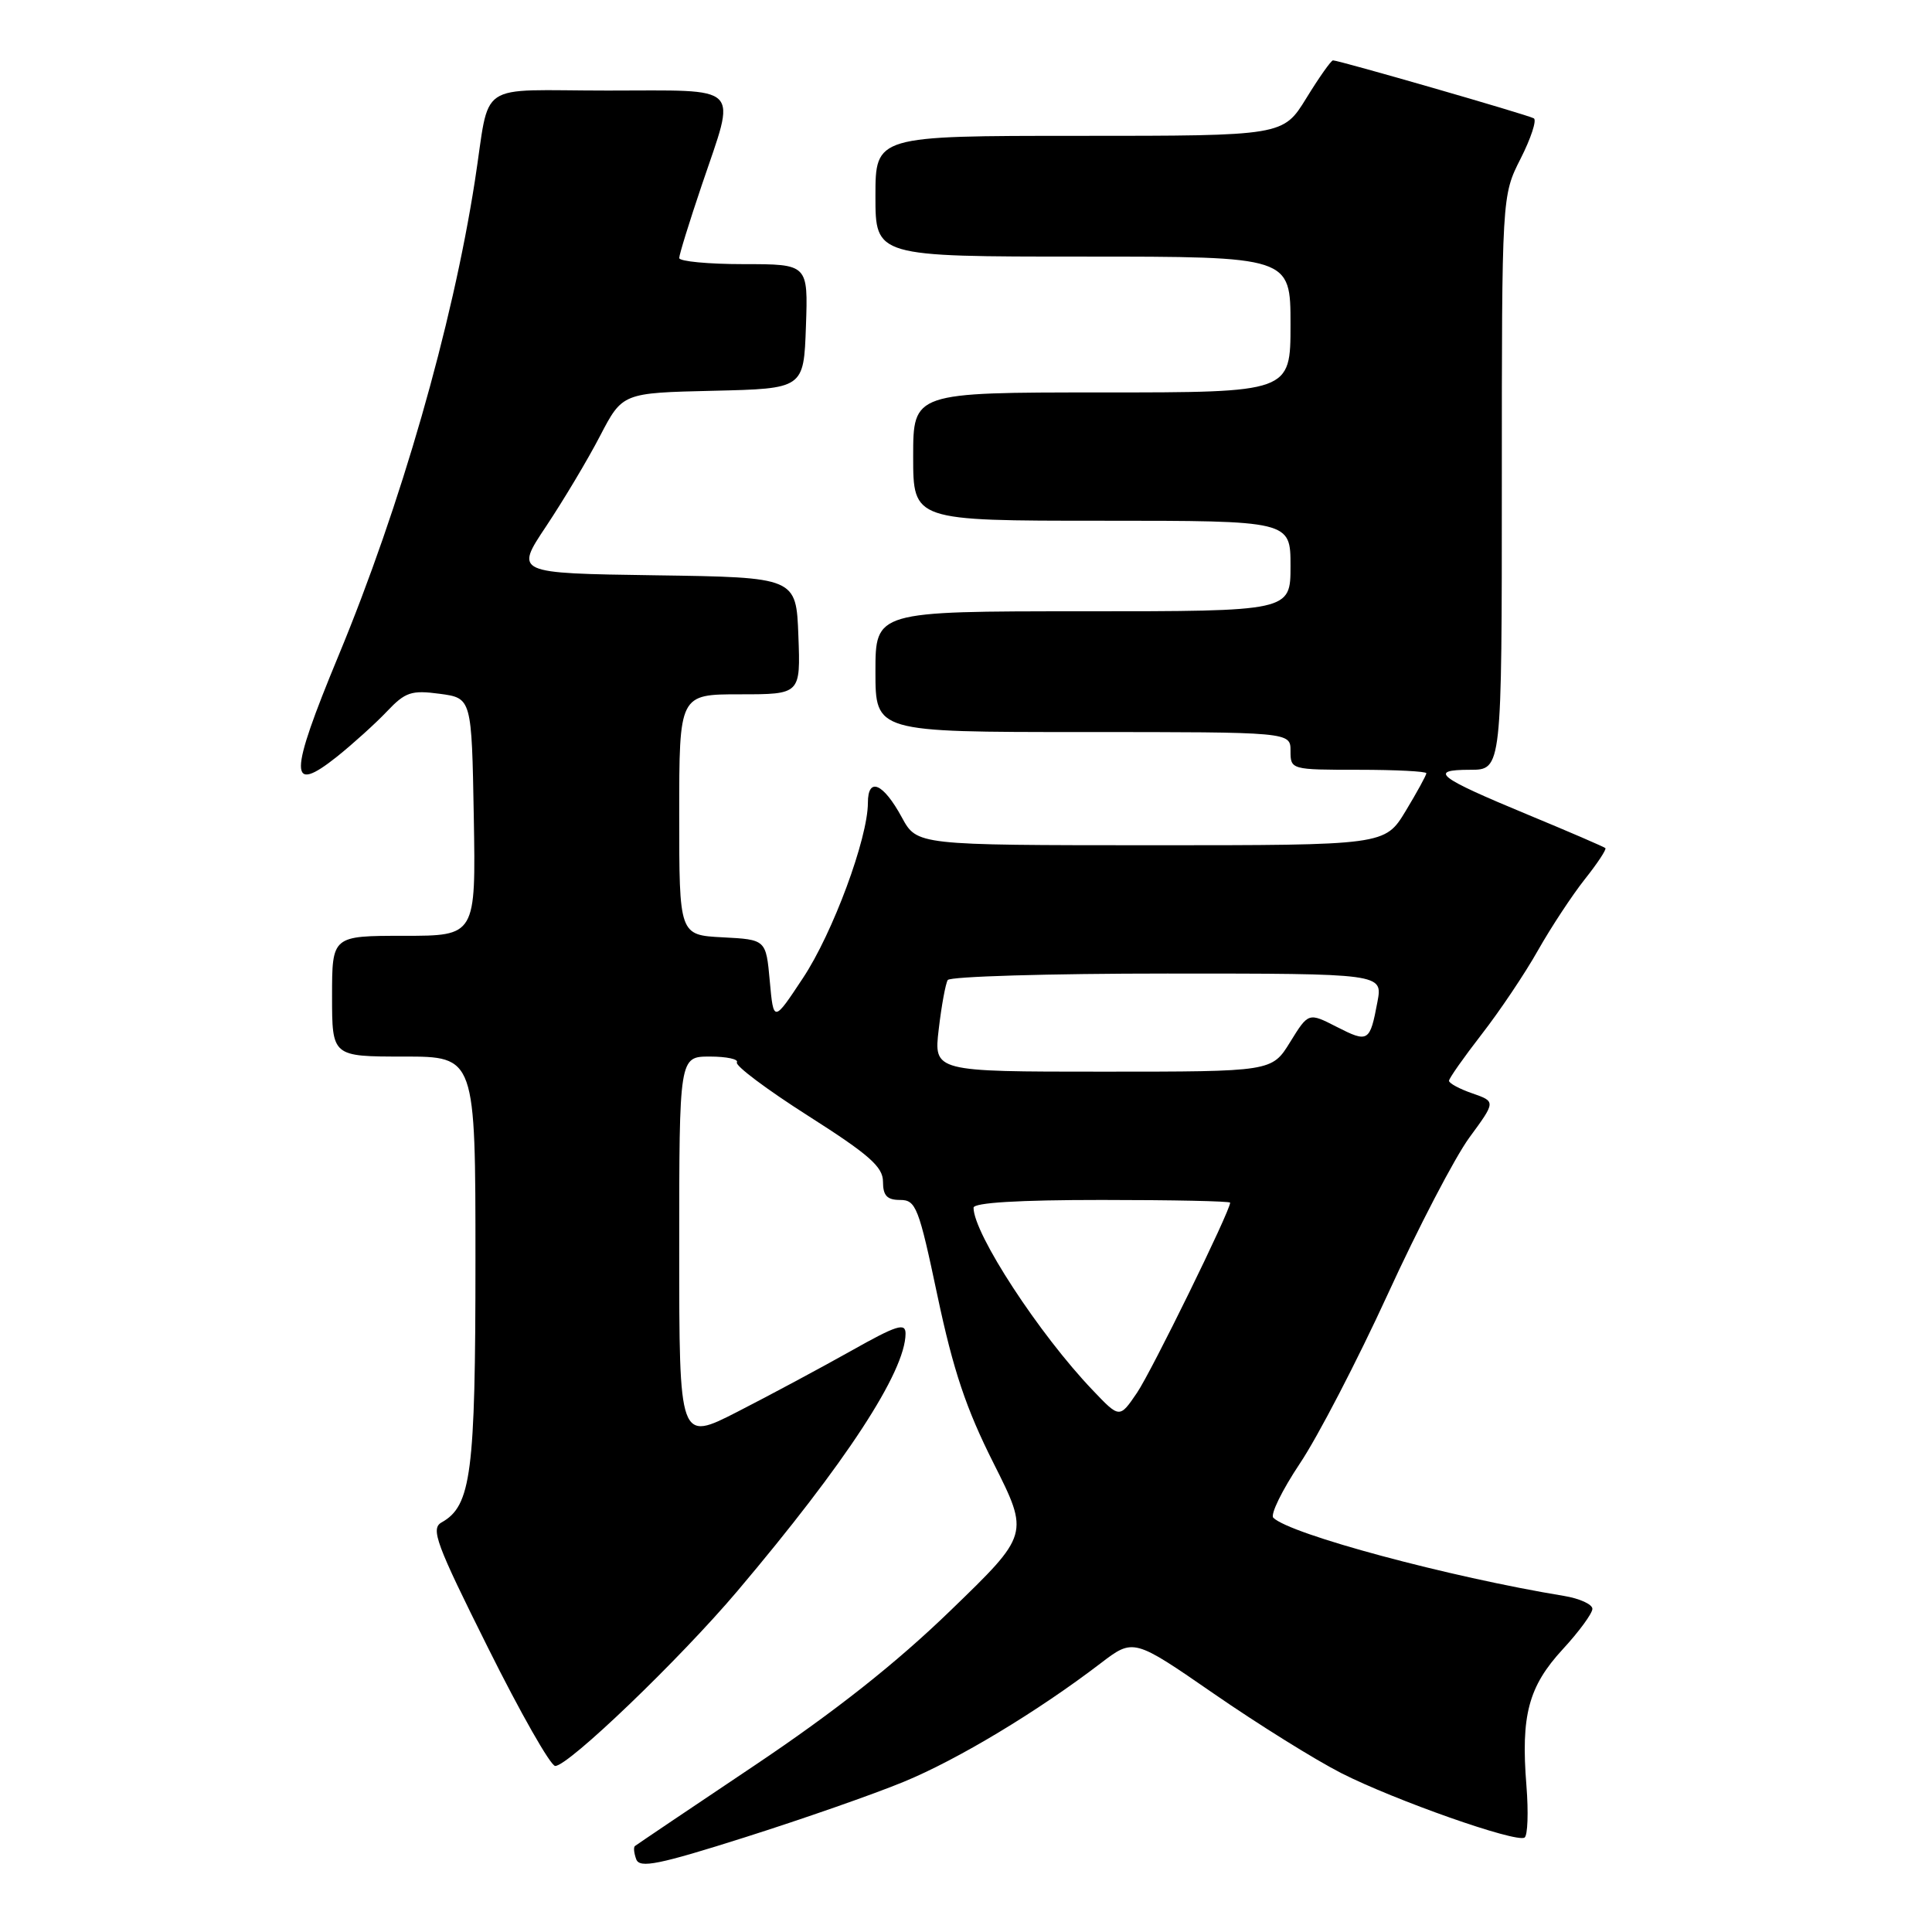 <?xml version="1.0" encoding="UTF-8" standalone="no"?>
<!DOCTYPE svg PUBLIC "-//W3C//DTD SVG 1.1//EN" "http://www.w3.org/Graphics/SVG/1.1/DTD/svg11.dtd" >
<svg xmlns="http://www.w3.org/2000/svg" xmlns:xlink="http://www.w3.org/1999/xlink" version="1.1" viewBox="0 0 256 256">
 <g >
 <path fill="currentColor"
d=" M 119.77 236.09 C 126.89 233.16 137.46 226.80 145.82 220.41 C 150.19 217.07 150.19 217.07 160.85 224.43 C 166.71 228.48 174.31 233.21 177.75 234.96 C 184.85 238.56 200.87 244.20 202.01 243.49 C 202.43 243.23 202.54 240.14 202.26 236.61 C 201.51 227.30 202.53 223.47 207.06 218.55 C 209.23 216.20 211.00 213.78 211.00 213.18 C 211.00 212.58 209.31 211.81 207.25 211.47 C 192.00 208.96 170.94 203.30 168.72 201.11 C 168.30 200.69 169.88 197.46 172.24 193.92 C 174.61 190.39 179.84 180.30 183.88 171.50 C 187.91 162.70 192.78 153.35 194.70 150.73 C 198.20 145.96 198.20 145.96 195.10 144.88 C 193.39 144.29 192.00 143.54 192.00 143.21 C 192.00 142.89 193.95 140.12 196.32 137.06 C 198.70 134.00 202.07 128.99 203.80 125.91 C 205.54 122.84 208.33 118.61 209.99 116.51 C 211.66 114.41 212.89 112.55 212.72 112.38 C 212.54 112.21 207.93 110.22 202.45 107.95 C 190.46 102.98 189.19 102.00 194.80 102.00 C 199.00 102.00 199.00 102.00 199.00 63.97 C 199.00 25.93 199.00 25.93 201.49 21.02 C 202.86 18.32 203.65 15.91 203.24 15.68 C 202.46 15.22 177.42 8.00 176.63 8.00 C 176.38 8.00 174.79 10.25 173.10 13.00 C 170.02 18.00 170.02 18.00 143.01 18.00 C 116.00 18.00 116.00 18.00 116.00 26.00 C 116.00 34.00 116.00 34.00 143.50 34.00 C 171.00 34.00 171.00 34.00 171.00 43.00 C 171.00 52.00 171.00 52.00 146.00 52.00 C 121.00 52.00 121.00 52.00 121.00 60.50 C 121.00 69.00 121.00 69.00 146.00 69.00 C 171.00 69.00 171.00 69.00 171.00 75.00 C 171.00 81.00 171.00 81.00 143.50 81.00 C 116.00 81.00 116.00 81.00 116.00 89.00 C 116.00 97.00 116.00 97.00 143.50 97.00 C 171.00 97.00 171.00 97.00 171.00 99.50 C 171.00 101.98 171.07 102.00 180.00 102.00 C 184.95 102.00 189.00 102.21 189.00 102.46 C 189.00 102.71 187.77 104.96 186.26 107.46 C 183.51 112.00 183.51 112.00 152.51 112.00 C 121.50 111.99 121.50 111.99 119.50 108.31 C 117.03 103.76 115.00 102.89 115.00 106.38 C 115.00 111.07 110.35 123.64 106.40 129.59 C 102.50 135.49 102.50 135.49 102.00 130.00 C 101.50 124.50 101.50 124.50 95.75 124.20 C 90.00 123.90 90.00 123.90 90.00 107.95 C 90.00 92.00 90.00 92.00 98.04 92.00 C 106.08 92.00 106.08 92.00 105.79 84.25 C 105.50 76.50 105.50 76.50 86.85 76.23 C 68.21 75.96 68.21 75.96 72.37 69.73 C 74.65 66.30 77.87 60.93 79.50 57.78 C 82.48 52.06 82.48 52.06 94.49 51.78 C 106.50 51.50 106.50 51.50 106.79 43.25 C 107.08 35.00 107.08 35.00 98.54 35.00 C 93.84 35.00 90.00 34.63 90.00 34.19 C 90.00 33.74 91.35 29.38 93.00 24.50 C 97.57 10.97 98.61 12.00 80.52 12.00 C 62.78 12.00 65.03 10.46 62.92 24.00 C 59.92 43.27 53.10 66.99 44.85 86.89 C 38.26 102.79 38.23 105.38 44.69 100.23 C 46.78 98.55 49.74 95.88 51.26 94.28 C 53.70 91.70 54.51 91.43 58.26 91.93 C 62.50 92.50 62.50 92.50 62.78 108.25 C 63.05 124.00 63.05 124.00 53.53 124.00 C 44.00 124.00 44.00 124.00 44.00 132.00 C 44.00 140.00 44.00 140.00 53.50 140.00 C 63.00 140.00 63.00 140.00 63.00 167.03 C 63.00 195.23 62.44 199.53 58.51 201.73 C 57.04 202.56 57.77 204.53 64.66 218.33 C 68.95 226.95 72.96 234.00 73.57 234.00 C 75.33 234.00 90.06 219.86 97.71 210.82 C 112.06 193.85 119.96 181.76 119.99 176.72 C 120.00 175.22 118.84 175.58 112.75 179.01 C 108.76 181.25 102.01 184.87 97.75 187.05 C 90.00 191.02 90.00 191.02 90.00 165.51 C 90.00 140.00 90.00 140.00 94.06 140.00 C 96.29 140.00 97.90 140.35 97.64 140.77 C 97.38 141.20 101.63 144.38 107.08 147.85 C 115.17 153.00 117.00 154.61 117.00 156.58 C 117.00 158.43 117.54 159.00 119.27 159.00 C 121.37 159.00 121.74 159.95 124.23 171.75 C 126.31 181.57 128.01 186.66 131.66 193.90 C 136.39 203.31 136.39 203.31 125.94 213.41 C 118.74 220.38 110.69 226.75 100.00 233.92 C 91.47 239.63 84.33 244.45 84.13 244.61 C 83.92 244.78 84.01 245.57 84.31 246.38 C 84.78 247.58 87.31 247.07 98.75 243.44 C 106.38 241.02 115.84 237.72 119.77 236.09 Z  M 144.80 184.22 C 137.72 176.82 129.00 163.46 129.00 160.03 C 129.00 159.36 134.97 159.00 146.00 159.00 C 155.35 159.00 163.00 159.16 163.00 159.36 C 163.00 160.47 152.60 181.69 150.66 184.55 C 148.35 187.95 148.35 187.95 144.80 184.22 Z  M 124.39 136.36 C 124.75 133.27 125.29 130.34 125.58 129.86 C 125.88 129.39 138.97 129.00 154.67 129.00 C 183.22 129.00 183.22 129.00 182.52 132.74 C 181.52 138.07 181.31 138.20 177.13 136.07 C 173.38 134.15 173.38 134.15 170.95 138.08 C 168.53 142.00 168.53 142.00 146.13 142.00 C 123.72 142.00 123.72 142.00 124.39 136.36 Z "/>
</g>
</svg>
